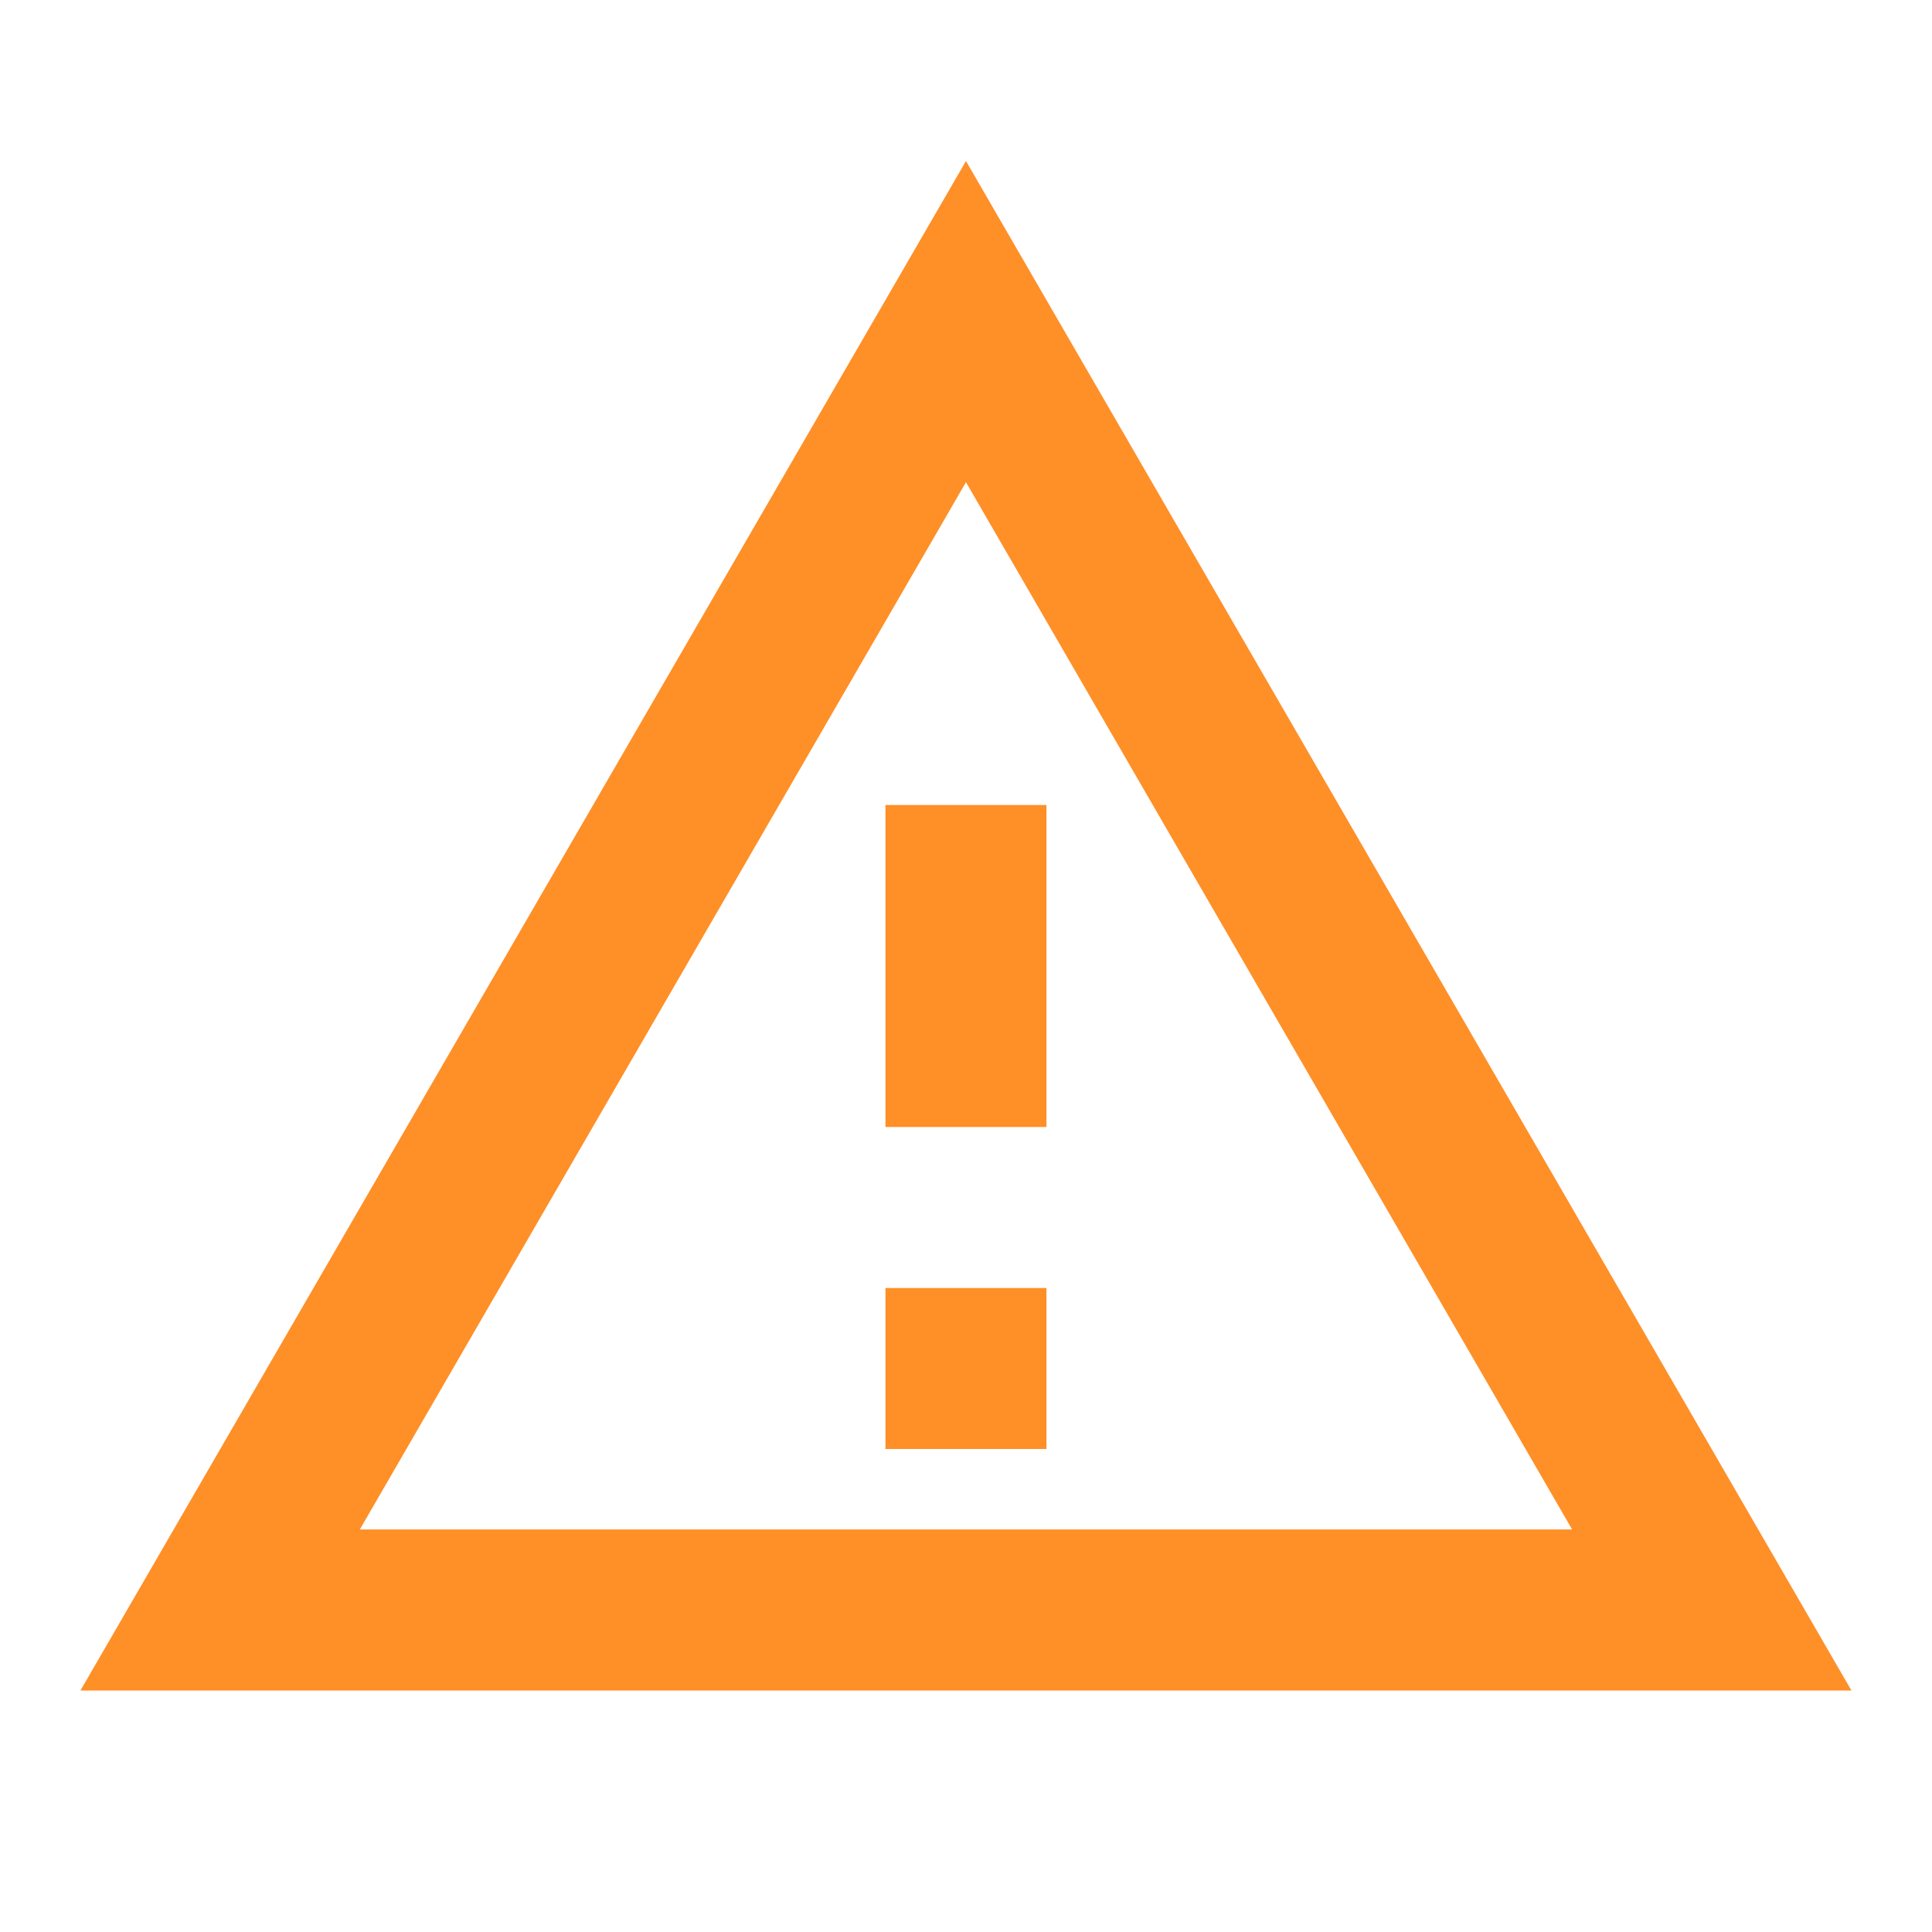 <svg width="56" height="56" viewBox="0 0 56 56" fill="none" xmlns="http://www.w3.org/2000/svg">
<path d="M27.999 13.977L45.569 44.333H10.429L27.999 13.977ZM27.999 4.667L2.332 49H53.665L27.999 4.667ZM30.332 37.333H25.665V42H30.332V37.333ZM30.332 23.333H25.665V32.667H30.332V23.333Z" fill="#FF8F27"/>
</svg>
